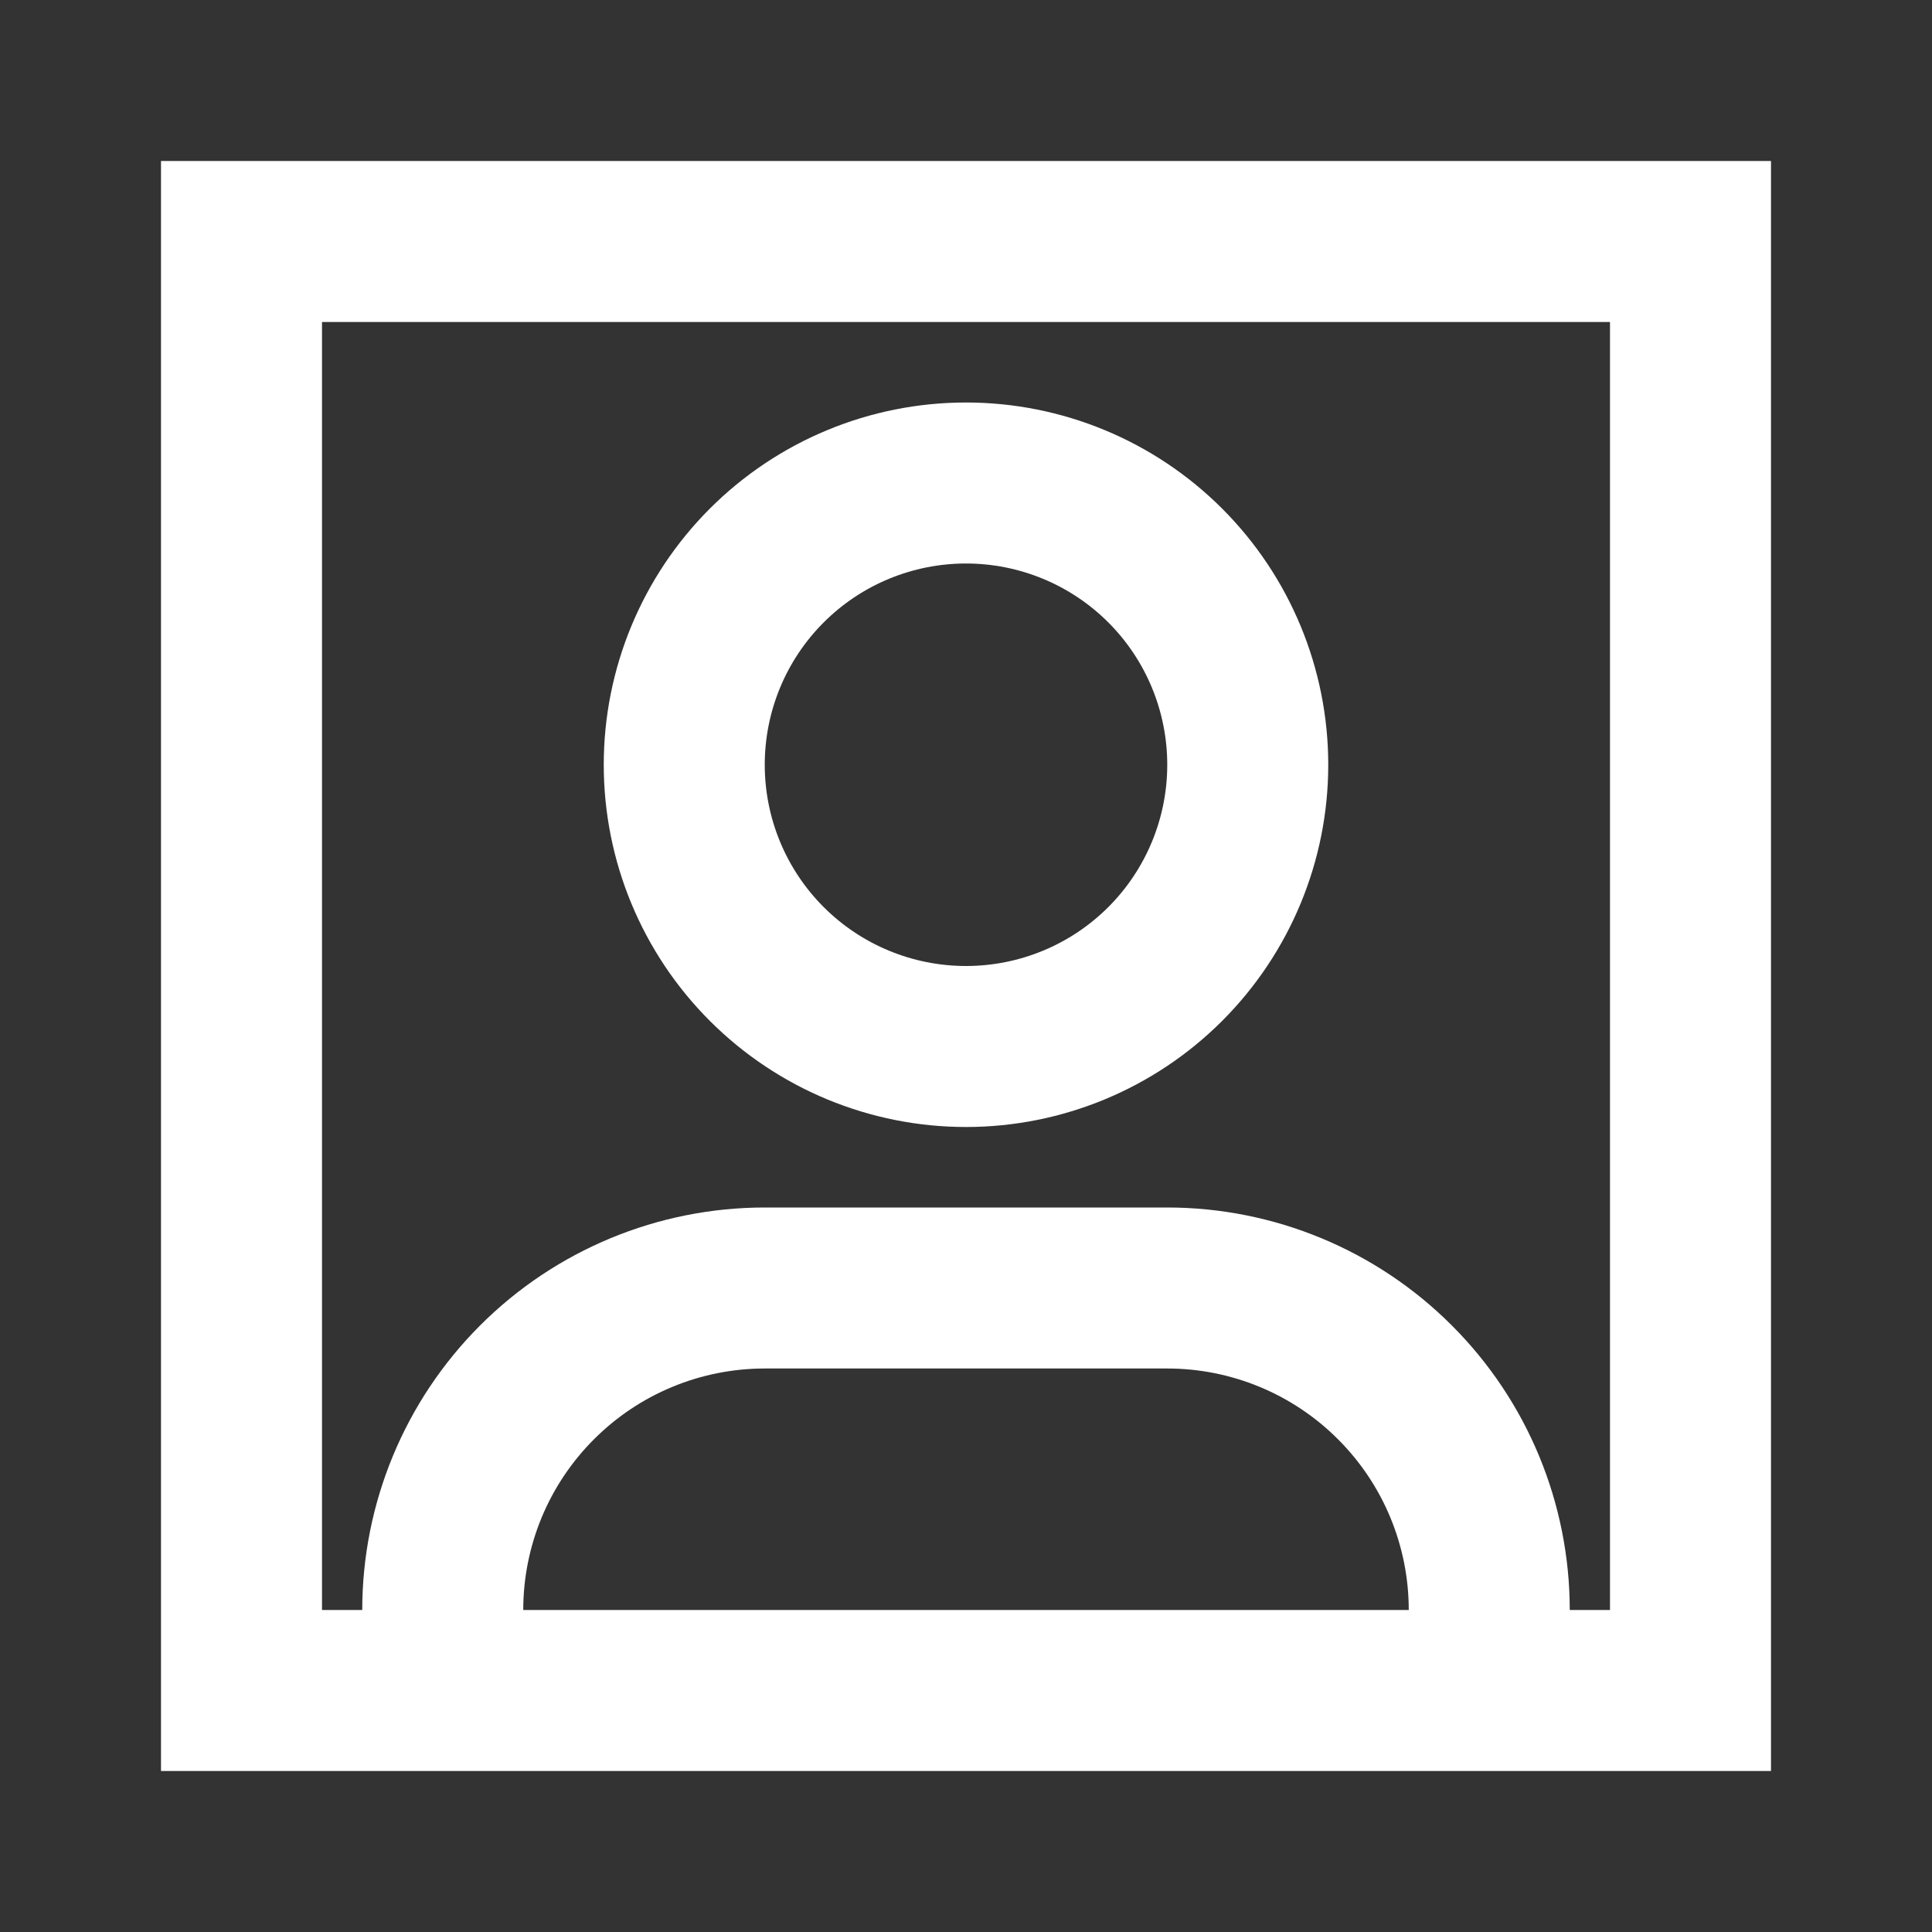 <svg width="24" height="24" viewBox="0 0 24 24" fill="none" xmlns="http://www.w3.org/2000/svg">
<rect x="0" y="0" width="24" height="24" fill="#333333" stroke="none"/>
<path d="M2 2H22V22H2V2ZM19.5 20H20V4H4V20H4.5C4.5 18.674 5.027 17.402 5.964 16.465C6.902 15.527 8.174 15 9.5 15H14.5C15.826 15 17.098 15.527 18.035 16.465C18.973 17.402 19.5 18.674 19.5 20ZM12 7C11.337 7 10.701 7.263 10.232 7.732C9.763 8.201 9.5 8.837 9.5 9.5C9.5 10.163 9.763 10.799 10.232 11.268C10.701 11.737 11.337 12 12 12C12.663 12 13.299 11.737 13.768 11.268C14.237 10.799 14.5 10.163 14.5 9.5C14.5 8.837 14.237 8.201 13.768 7.732C13.299 7.263 12.663 7 12 7ZM7.5 9.5C7.5 8.307 7.974 7.162 8.818 6.318C9.662 5.474 10.806 5 12 5C13.194 5 14.338 5.474 15.182 6.318C16.026 7.162 16.5 8.307 16.5 9.5C16.5 10.694 16.026 11.838 15.182 12.682C14.338 13.526 13.194 14 12 14C10.806 14 9.662 13.526 8.818 12.682C7.974 11.838 7.5 10.694 7.5 9.5ZM9.5 17C8.704 17 7.941 17.316 7.379 17.879C6.816 18.441 6.5 19.204 6.5 20H17.5C17.5 19.204 17.184 18.441 16.621 17.879C16.059 17.316 15.296 17 14.5 17H9.5Z" fill="white"/>
</svg>

